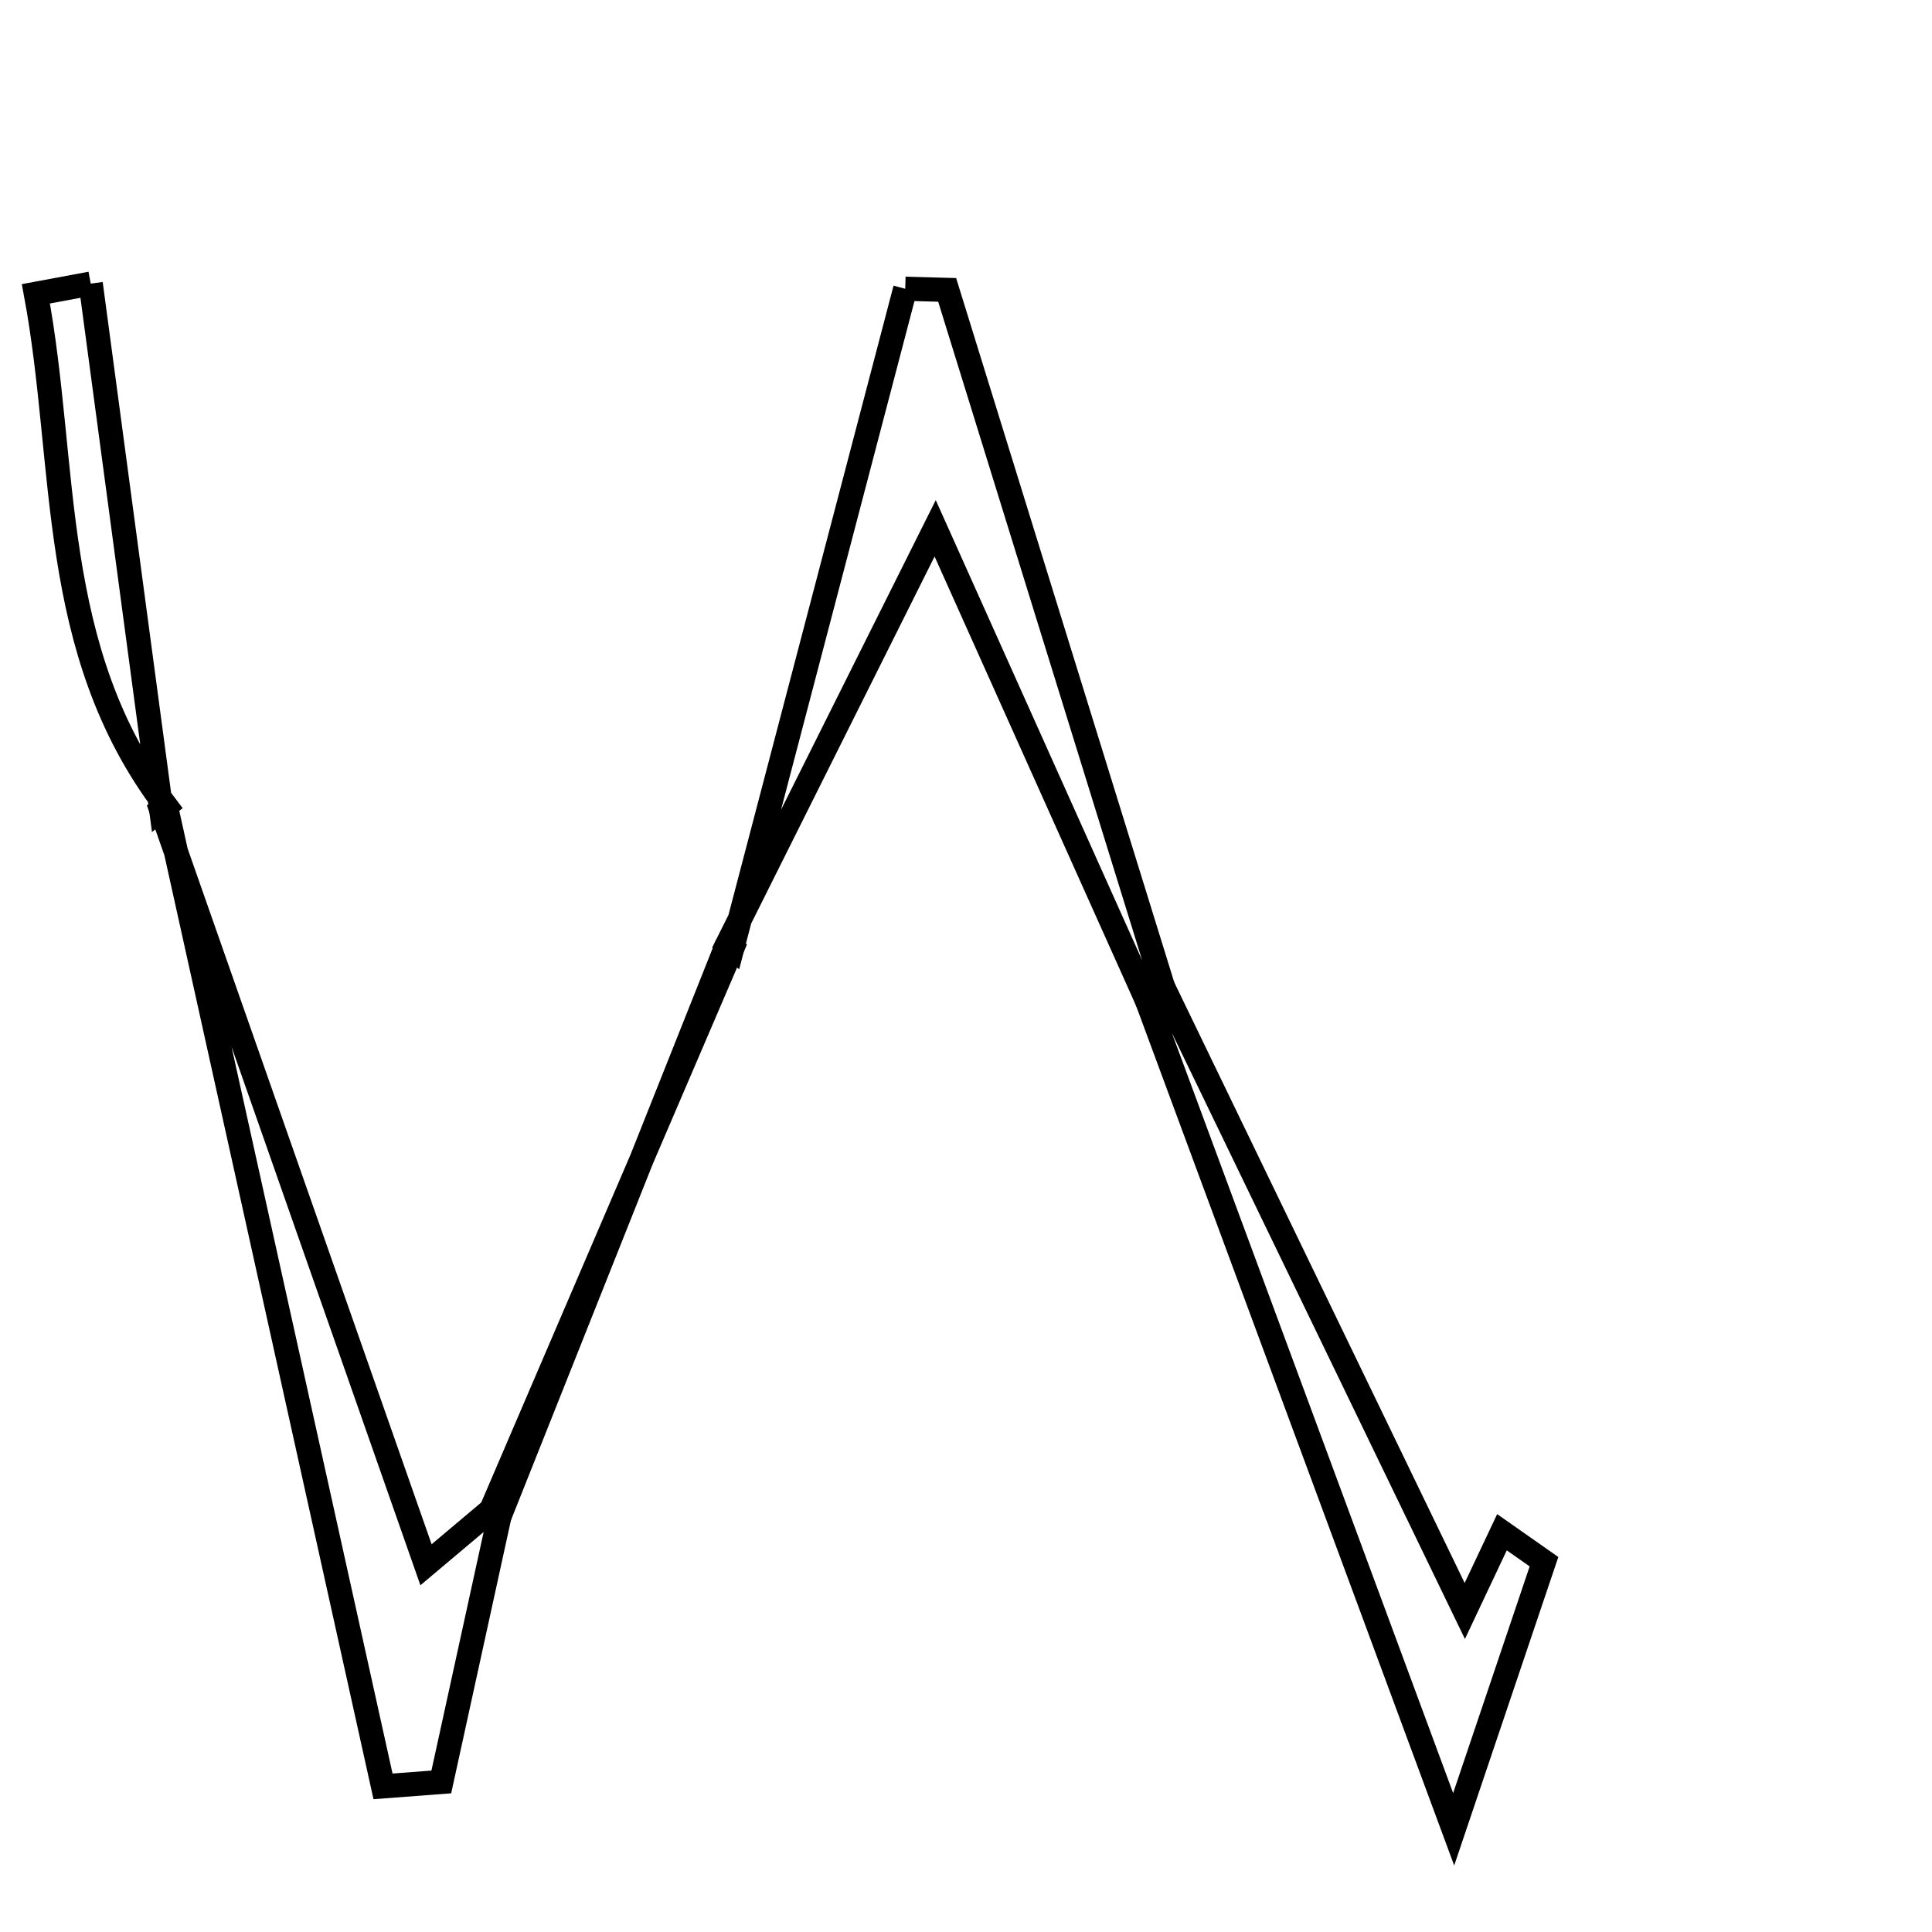 <svg xmlns="http://www.w3.org/2000/svg" viewBox="0.0 0.0 24.0 24.0" height="200px" width="200px"><path fill="none" stroke="black" stroke-width=".3" stroke-opacity="1.0"  filling="0" d="M1.127 3.523 C1.419 5.701 1.71 7.879 2.002 10.057 L2.06 10.012 C0.586 8.071 0.846 5.797 0.446 3.65 C0.674 3.608 0.901 3.565 1.127 3.523"></path>
<path fill="none" stroke="black" stroke-width=".3" stroke-opacity="1.0"  filling="0" d="M11.245 3.587 C11.418 3.592 11.592 3.596 11.766 3.601 C12.66 6.488 13.554 9.374 14.448 12.261 L14.25 12.433 C13.369 10.468 12.487 8.502 11.617 6.563 C10.771 8.257 9.903 9.993 9.035 11.73 L9.096 11.779 C9.812 9.048 10.528 6.317 11.245 3.587"></path>
<path fill="none" stroke="black" stroke-width=".3" stroke-opacity="1.0"  filling="0" d="M2.06 10.012 C2.06 10.012 2.002 10.057 2.002 10.057 C3.1 13.188 4.198 16.319 5.292 19.438 C5.451 19.304 5.776 19.03 6.102 18.756 L6.203 18.842 C5.963 19.94 5.722 21.038 5.482 22.136 C5.241 22.154 4.999 22.173 4.758 22.191 C3.858 18.131 2.959 14.072 2.06 10.012"></path>
<path fill="none" stroke="black" stroke-width=".3" stroke-opacity="1.0"  filling="0" d="M9.034 11.73 C8.09 14.101 7.146 16.472 6.203 18.842 L6.102 18.756 C7.1 16.43 8.098 14.104 9.096 11.779 L9.034 11.73"></path>
<path fill="none" stroke="black" stroke-width=".3" stroke-opacity="1.0"  filling="0" d="M14.448 12.26 C15.687 14.822 16.924 17.383 18.196 20.012 C18.357 19.67 18.508 19.352 18.658 19.034 C18.832 19.156 19.006 19.278 19.18 19.4 C18.867 20.326 18.555 21.252 18.058 22.724 C16.635 18.879 15.442 15.656 14.25 12.433 L14.448 12.26"></path></svg>